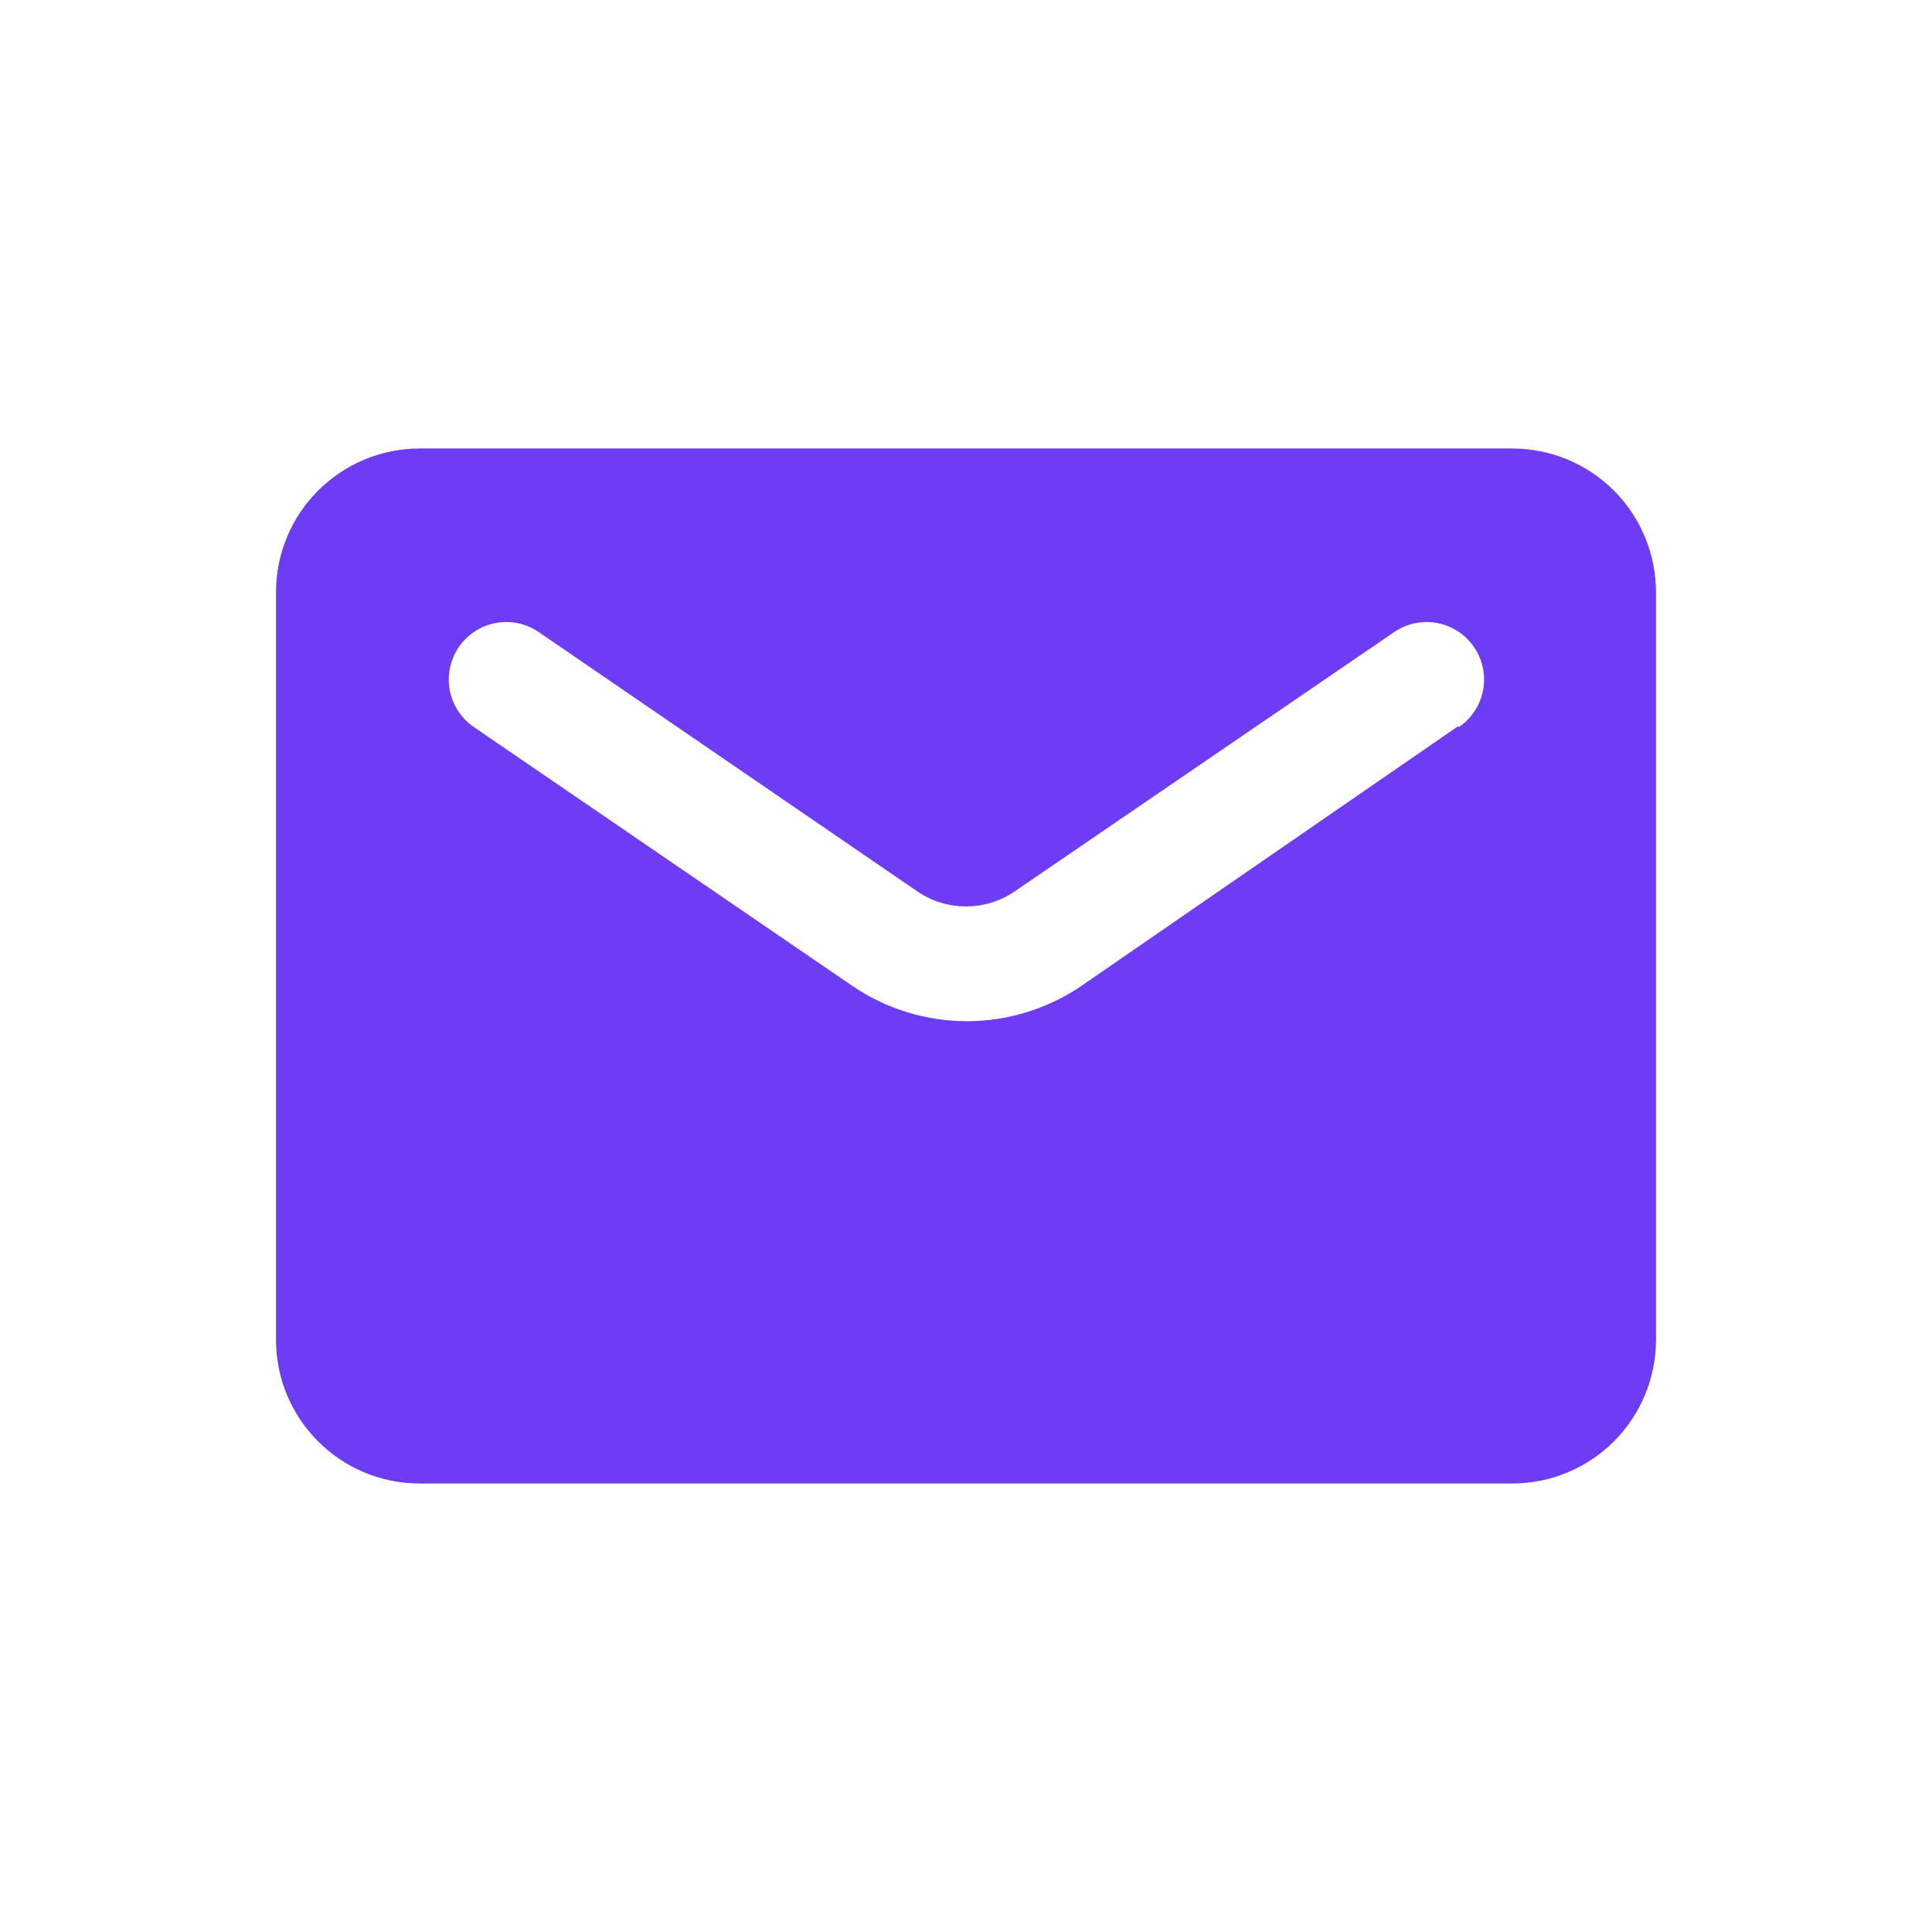 <svg width="28" height="28" viewBox="0 0 28 28" fill="none" xmlns="http://www.w3.org/2000/svg">
<path fill-rule="evenodd" clip-rule="evenodd" d="M21.917 6.5H6.083C4.933 6.5 4 7.433 4 8.583V19.417C4 20.567 4.933 21.5 6.083 21.5H21.917C22.469 21.5 22.999 21.28 23.39 20.89C23.78 20.499 24 19.969 24 19.417V8.583C24 8.031 23.78 7.501 23.39 7.11C22.999 6.719 22.469 6.5 21.917 6.5ZM21.137 10.521L15.667 14.292C14.668 14.969 13.357 14.969 12.358 14.292L6.875 10.542C6.625 10.375 6.484 10.087 6.506 9.788C6.528 9.488 6.709 9.224 6.98 9.095C7.252 8.967 7.571 8.994 7.817 9.167L13.292 12.917C13.718 13.21 14.282 13.21 14.708 12.917L20.196 9.167C20.441 8.994 20.761 8.967 21.032 9.095C21.303 9.224 21.484 9.488 21.506 9.788C21.528 10.087 21.387 10.375 21.137 10.542V10.521Z" fill="#6E3CF4"/>
</svg>
